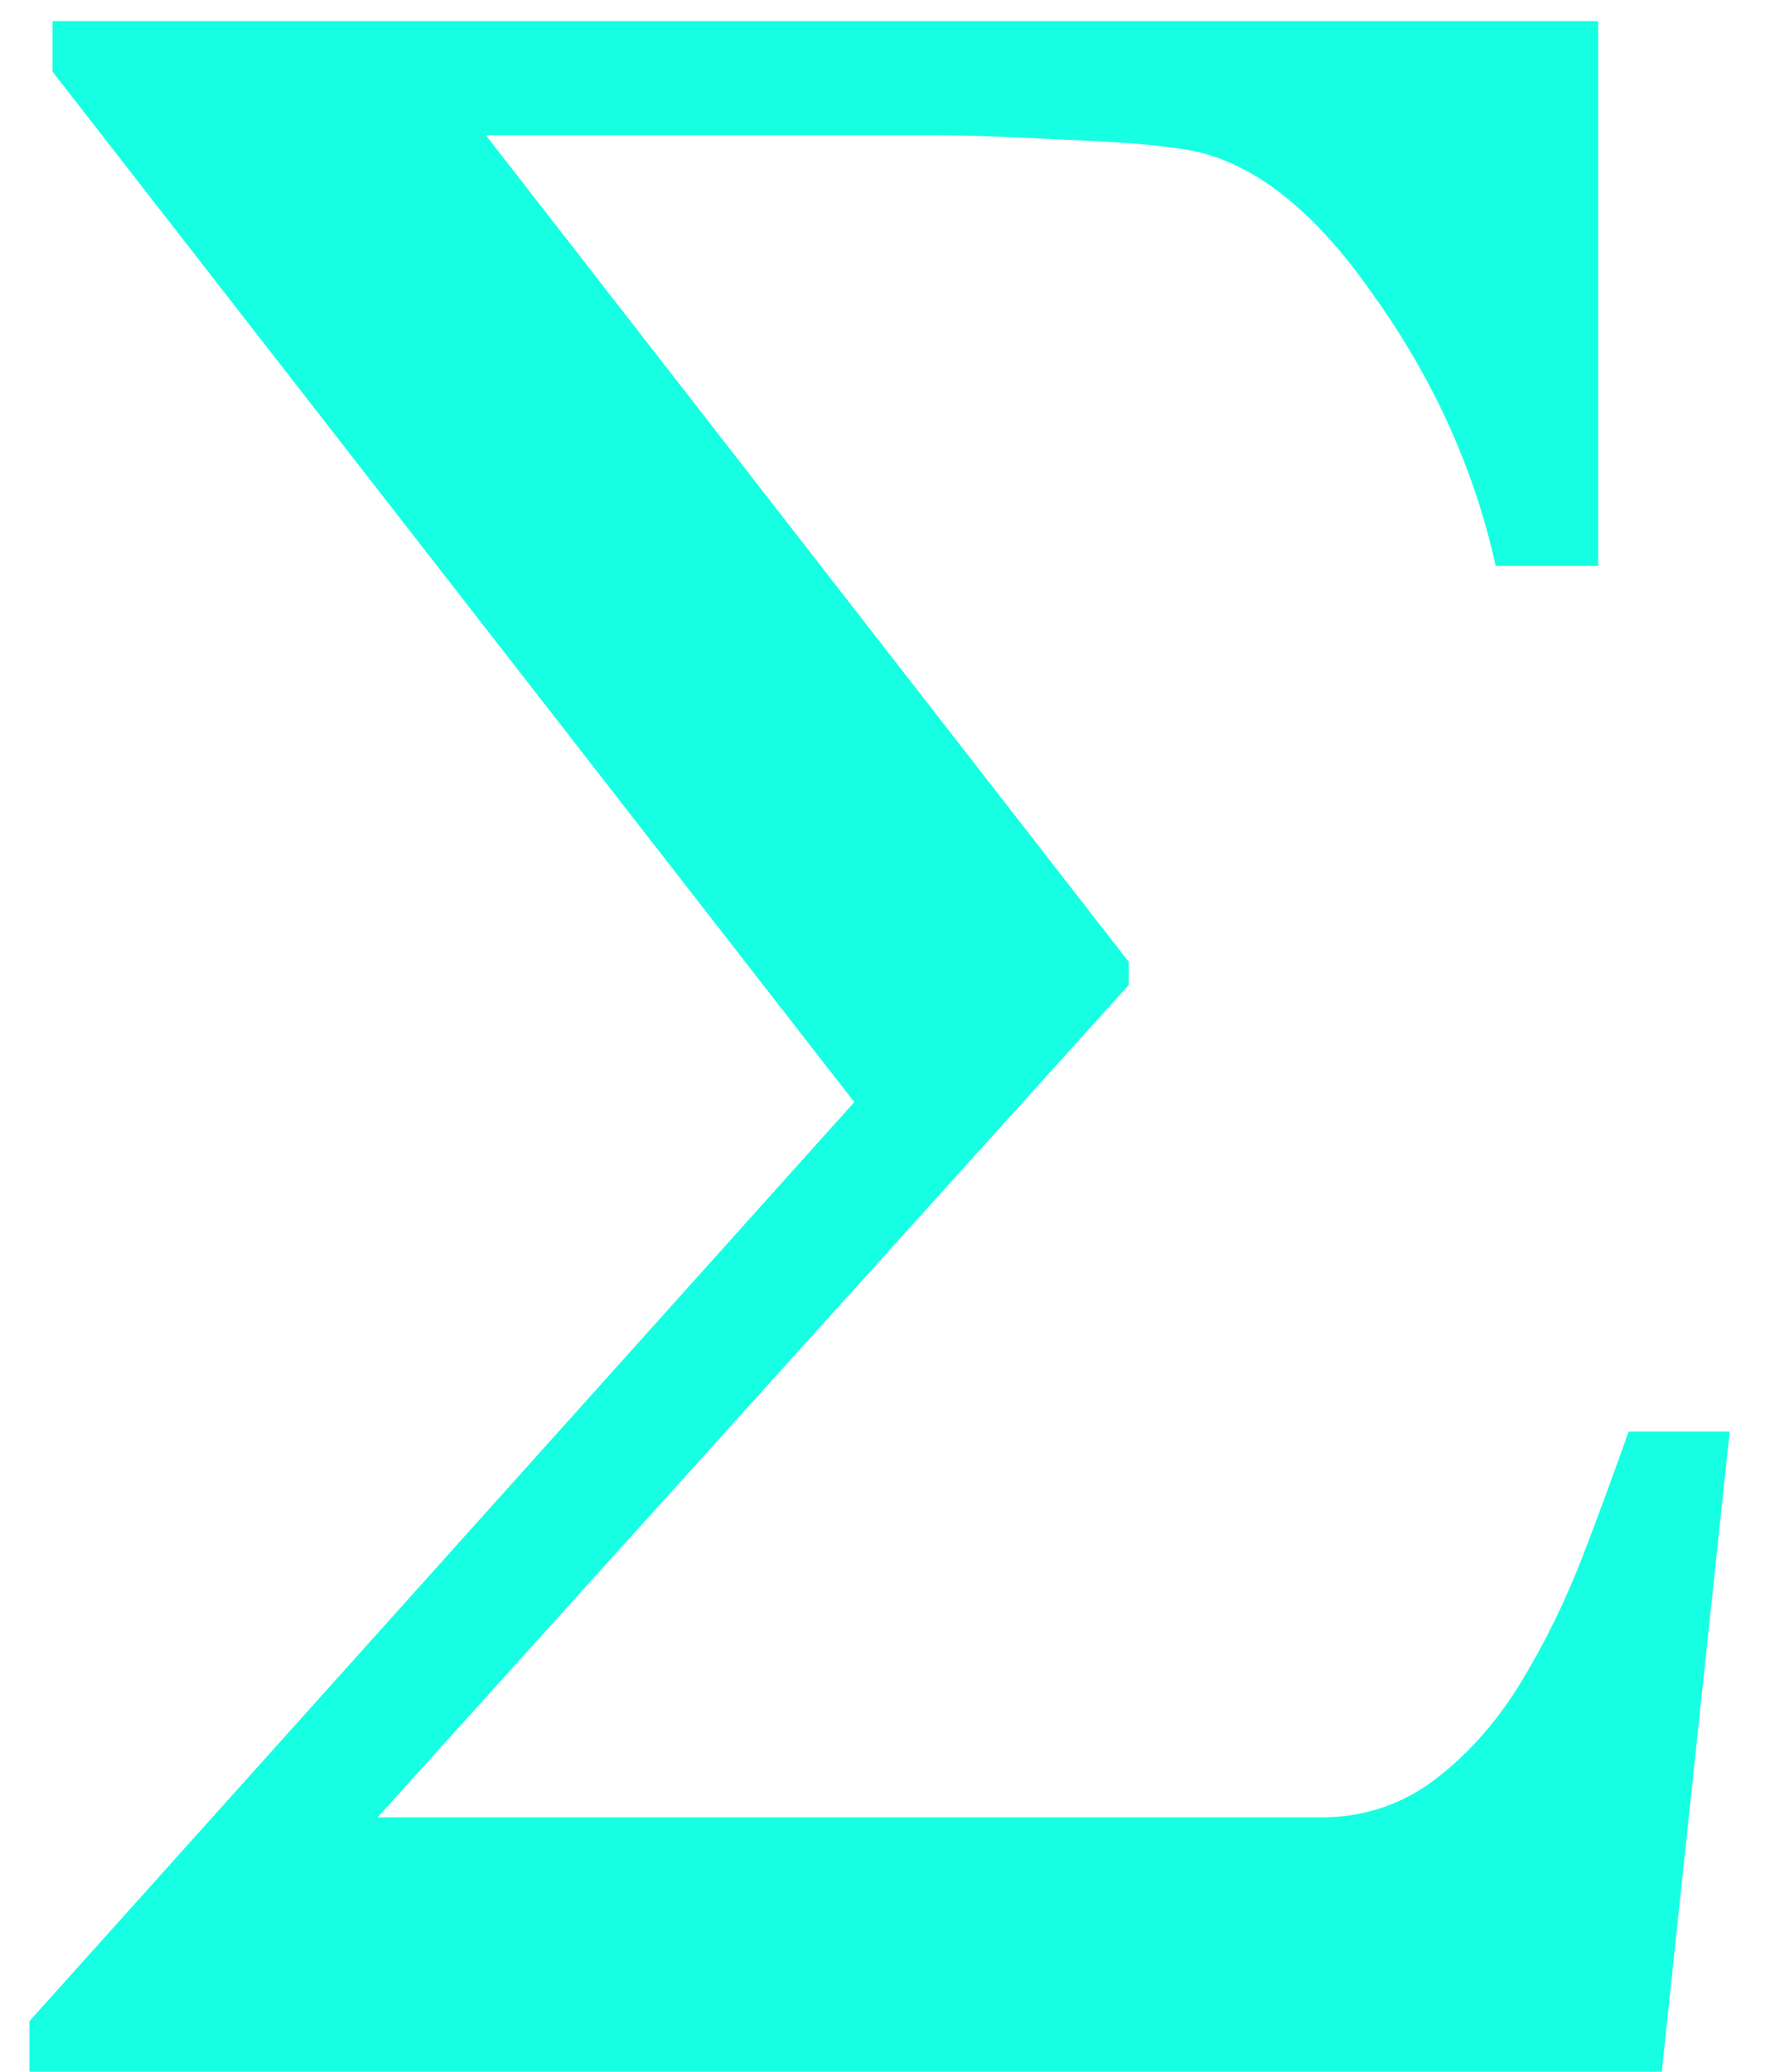 <svg width="24" height="28" viewBox="0 0 24 28" fill="none" xmlns="http://www.w3.org/2000/svg">
<path d="M23.387 19.348L22.469 28H0.398V27.316L11.551 14.895L0.711 0.969V0.285H21.609V7.648H20.223C19.936 6.346 19.383 5.122 18.562 3.977C17.755 2.818 16.915 2.167 16.043 2.023C15.652 1.958 15.092 1.913 14.363 1.887C13.647 1.848 13.061 1.828 12.605 1.828H6.57L15.262 13V13.312L5.105 24.562H17.859C18.445 24.562 18.966 24.387 19.422 24.035C19.878 23.684 20.268 23.234 20.594 22.688C20.893 22.193 21.16 21.646 21.395 21.047C21.629 20.435 21.837 19.869 22.02 19.348H23.387Z" fill="#16FFE2"/>
</svg>
